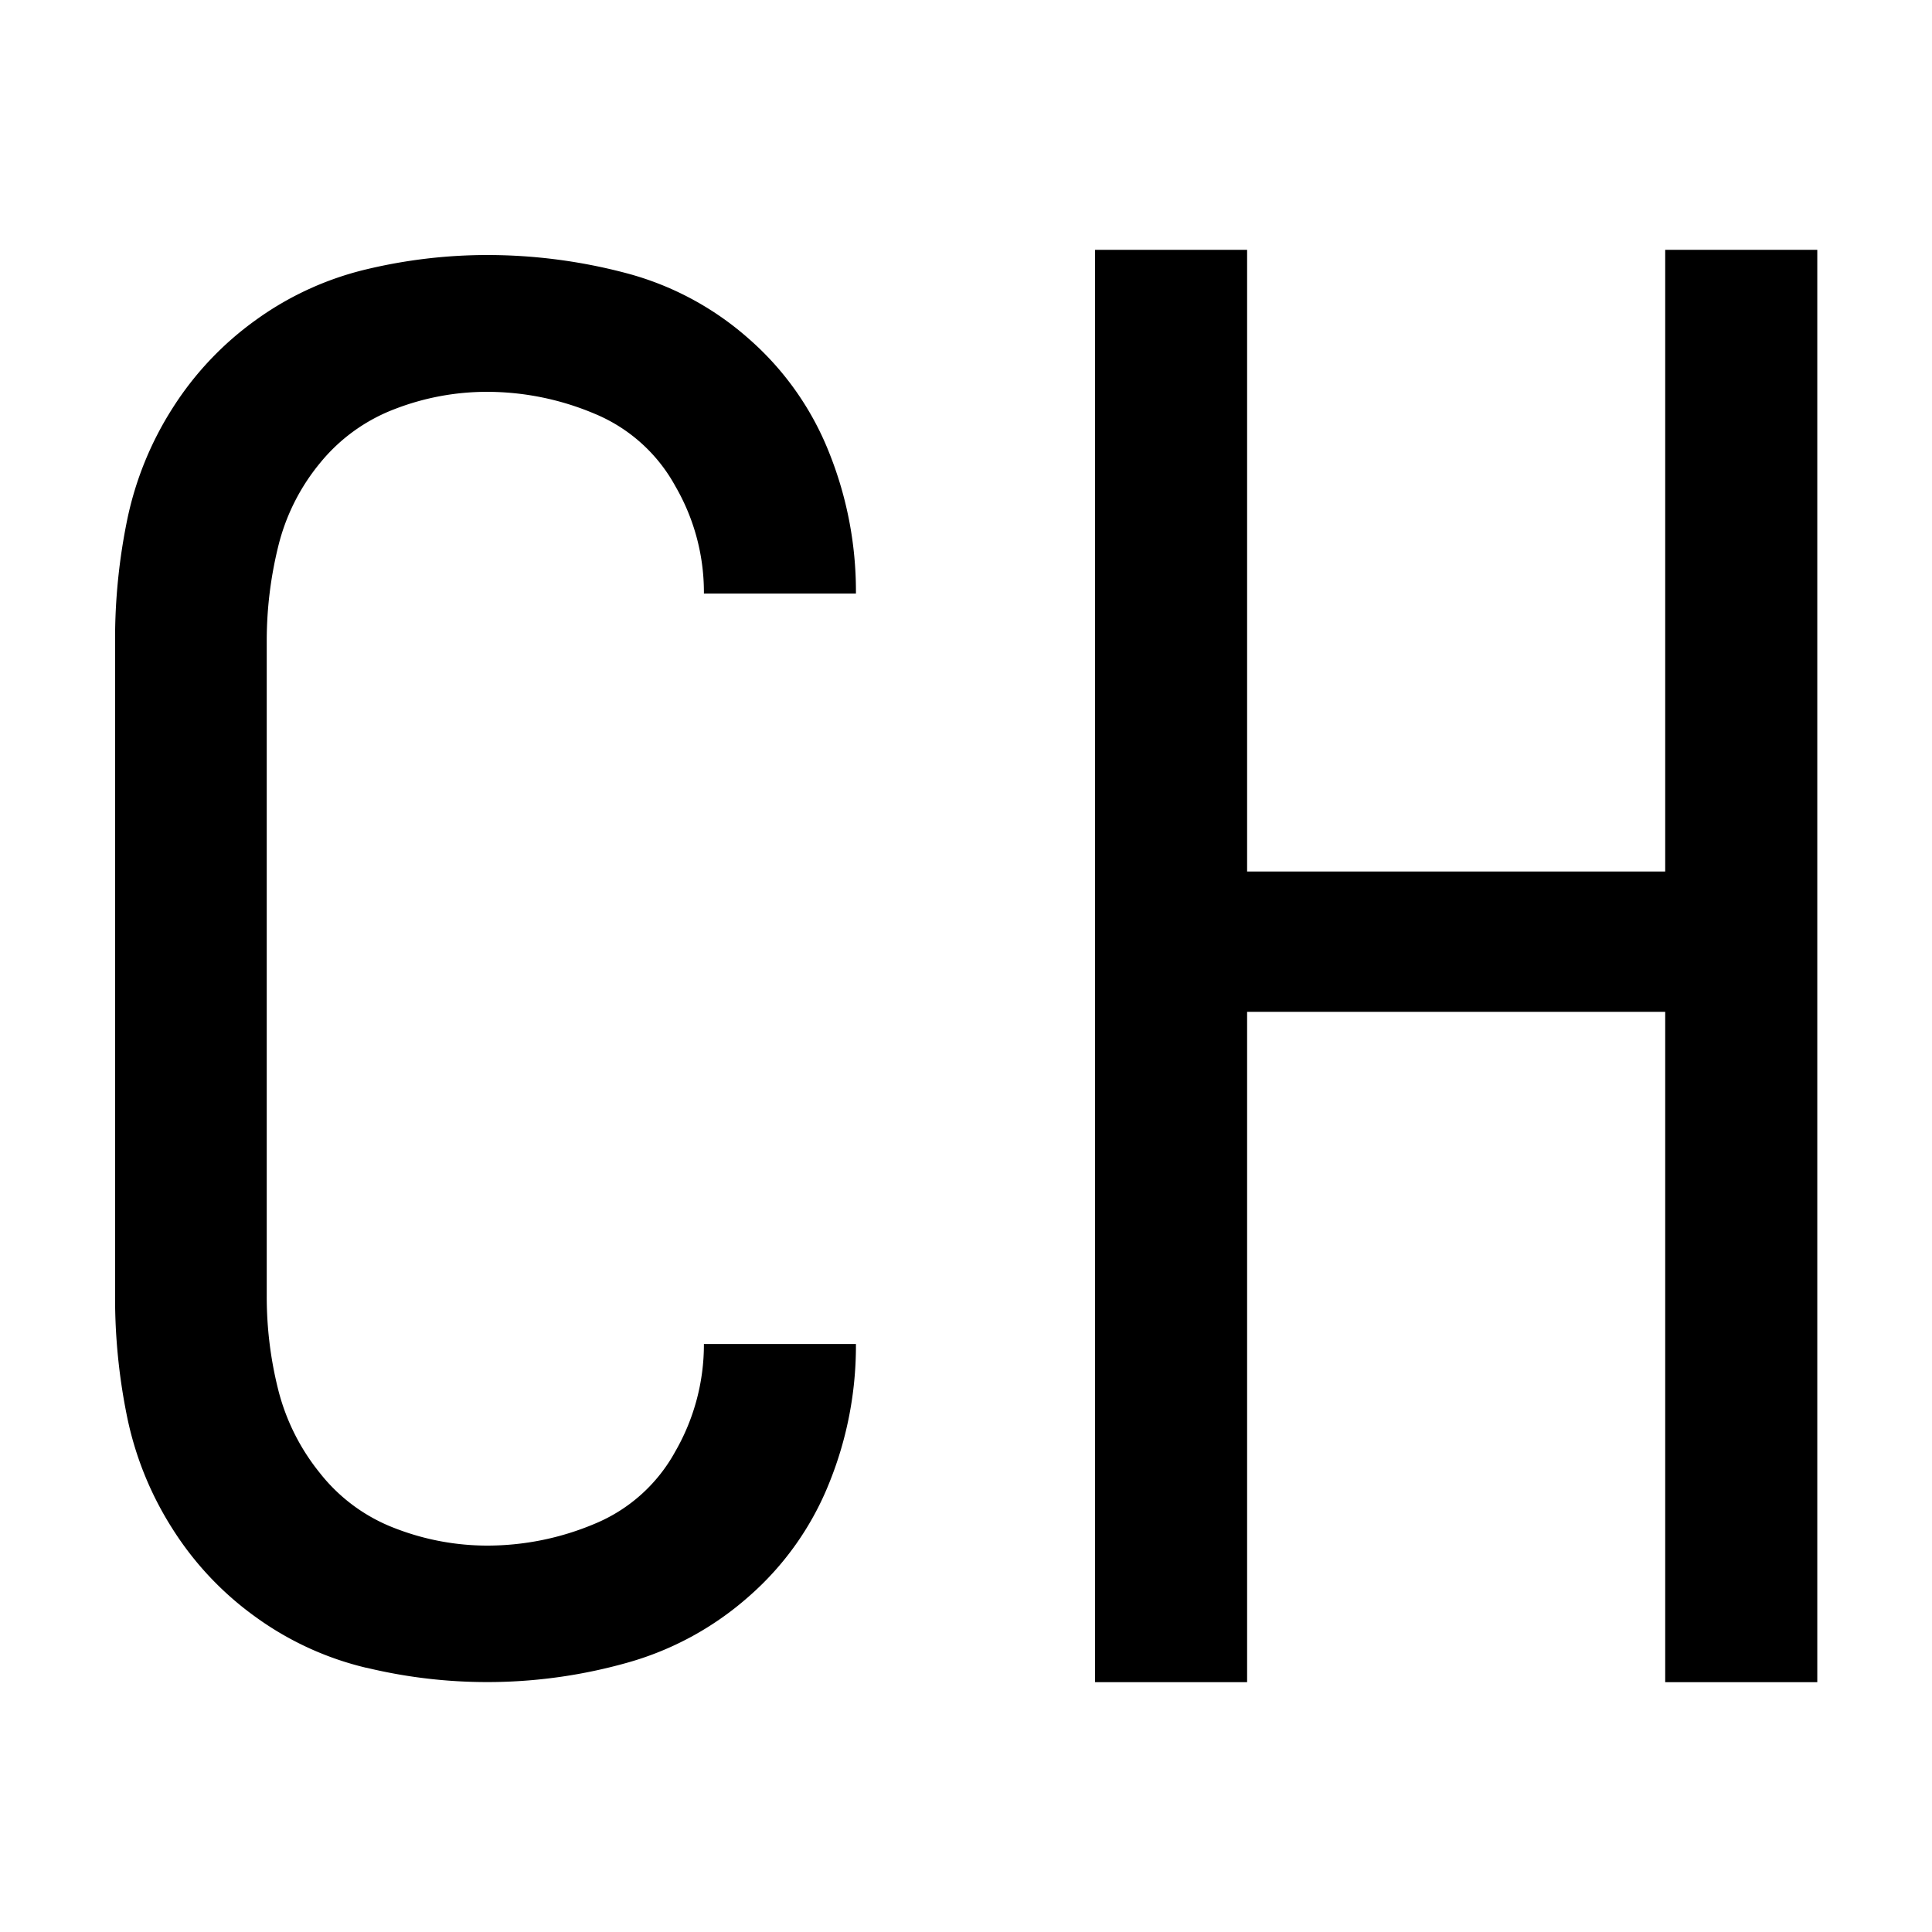 <svg xmlns="http://www.w3.org/2000/svg" viewBox="0 0 320 320">
  <g id="Layer_6" data-name="Layer 6">
    <g>
      <path d="M275.81,41.38V190.23h0v7.45c7.54-7.39,16.95-17.28,23.84-26.74-6.89,9.46-16.3,19.35-23.84,26.74v80.94H301V159.09h0V41.38Z"/>
      <rect x="195.71" y="144.35" width="88.3" height="23.24"/>
      <g id="Front_Letter" data-name="Front Letter">
        <path d="M60.72,276.25a51.42,51.42,0,0,1-18.26-8.34,52.46,52.46,0,0,1-13.85-14.63,55,55,0,0,1-7.55-18.57,98.22,98.22,0,0,1-2-20V106.13a98.19,98.19,0,0,1,2-20,55,55,0,0,1,7.55-18.57A52.63,52.63,0,0,1,42.46,52.94,51.6,51.6,0,0,1,60.72,44.6a86.12,86.12,0,0,1,20-2.36,89.86,89.86,0,0,1,23,3A49.78,49.78,0,0,1,124,56.09a48.92,48.92,0,0,1,13.38,19A61.68,61.68,0,0,1,141.77,98v.31H116.59V98a35,35,0,0,0-4.73-17.47,27,27,0,0,0-13.37-12A45.79,45.79,0,0,0,80.7,64.9a42.29,42.29,0,0,0-15.26,2.83A29.42,29.42,0,0,0,53,76.7a34.56,34.56,0,0,0-6.93,13.85,65.31,65.31,0,0,0-1.89,15.58V214.72a63.22,63.22,0,0,0,1.89,15.42A35.82,35.82,0,0,0,53,244a28.87,28.87,0,0,0,12.43,9.13A42.29,42.29,0,0,0,80.7,256a45.77,45.77,0,0,0,17.79-3.61,26.94,26.94,0,0,0,13.37-12,35.49,35.49,0,0,0,4.73-17.78h25.18v.31a60.5,60.5,0,0,1-4.41,22.67A49.11,49.11,0,0,1,124,264.45a51.22,51.22,0,0,1-20.3,11,85.4,85.4,0,0,1-43,.78Z"/>
        <polygon points="181.38 41.38 181.38 278.62 206.56 278.62 206.56 185.94 206.56 167.58 206.56 144.35 206.56 141.82 206.56 41.38 181.38 41.38"/>
      </g>
    </g>
  </g>
</svg>

